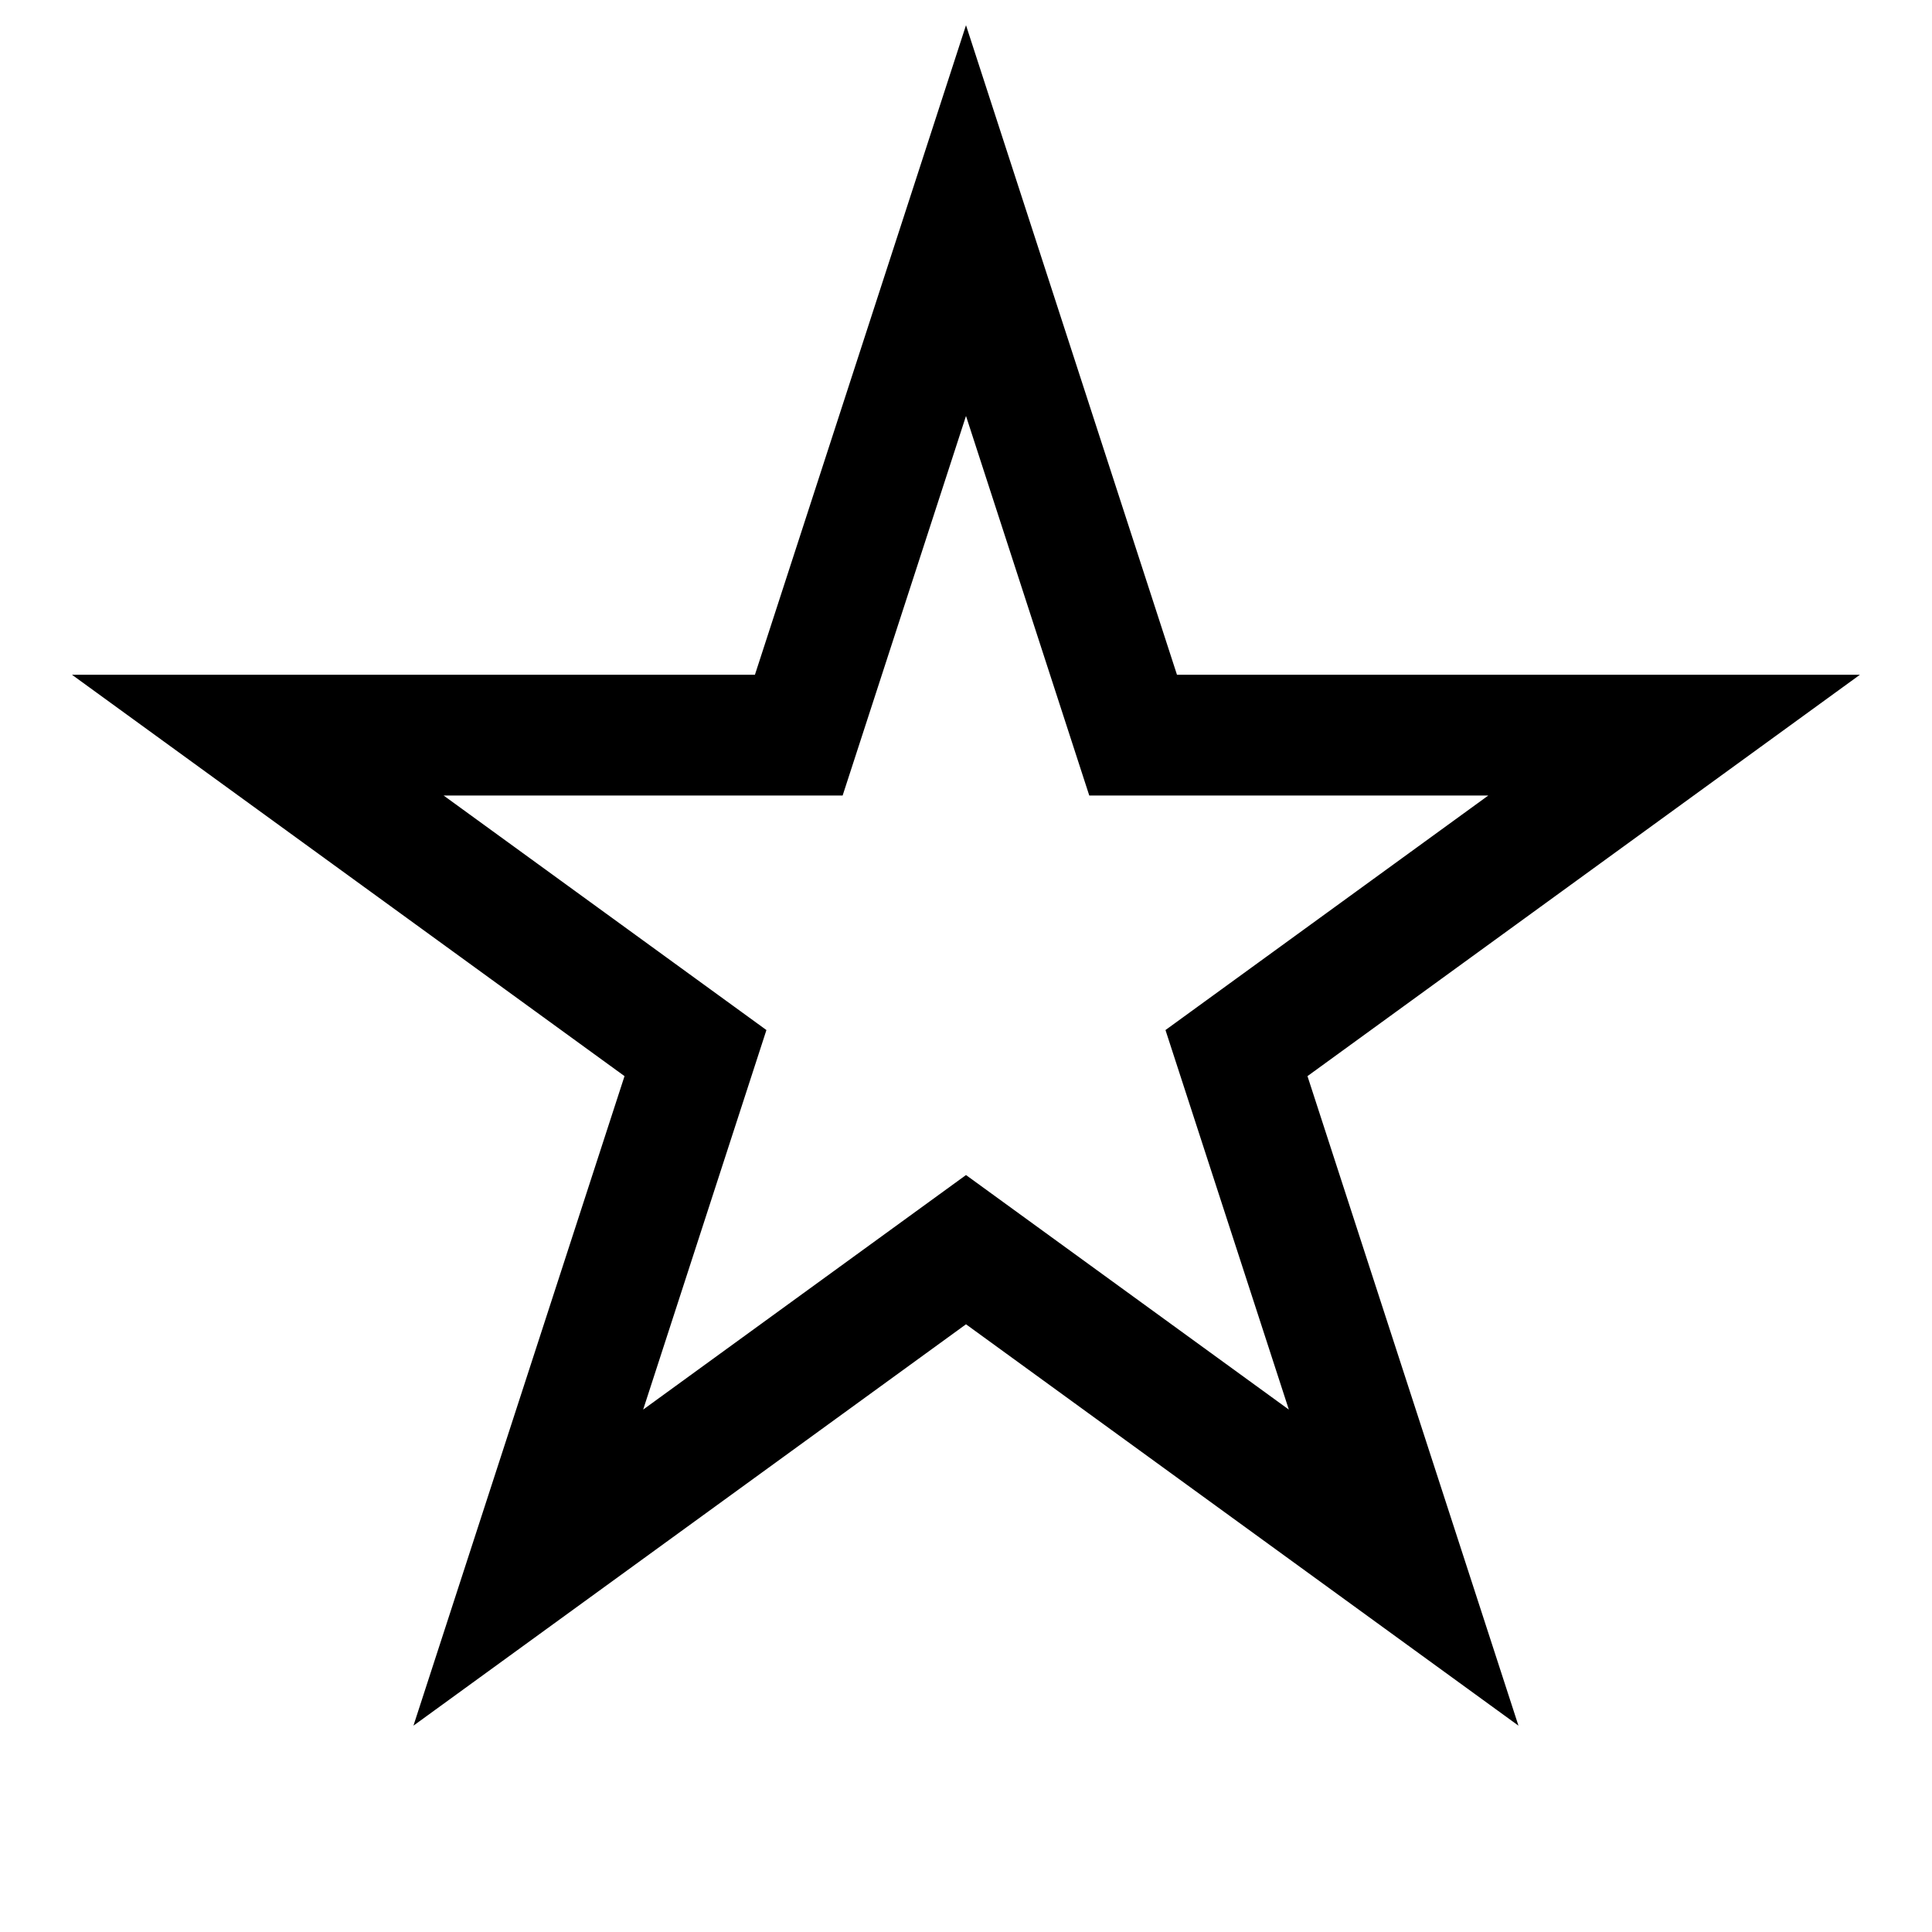 <svg width="20" height="20" viewBox="0 0 20 20" fill="none" xmlns="http://www.w3.org/2000/svg">
<path fill-rule="evenodd" clip-rule="evenodd" d="M10 0.261L12.184 6.985H19.254L13.535 11.14L15.719 17.864L10 13.709L4.28 17.864L6.465 11.14L0.745 6.985H7.815L10 0.261ZM10 4.306L8.723 8.235H4.592L7.934 10.663L6.658 14.592L10 12.164L13.342 14.592L12.065 10.663L15.407 8.235H11.276L10 4.306Z" fill="black"/>
</svg>
